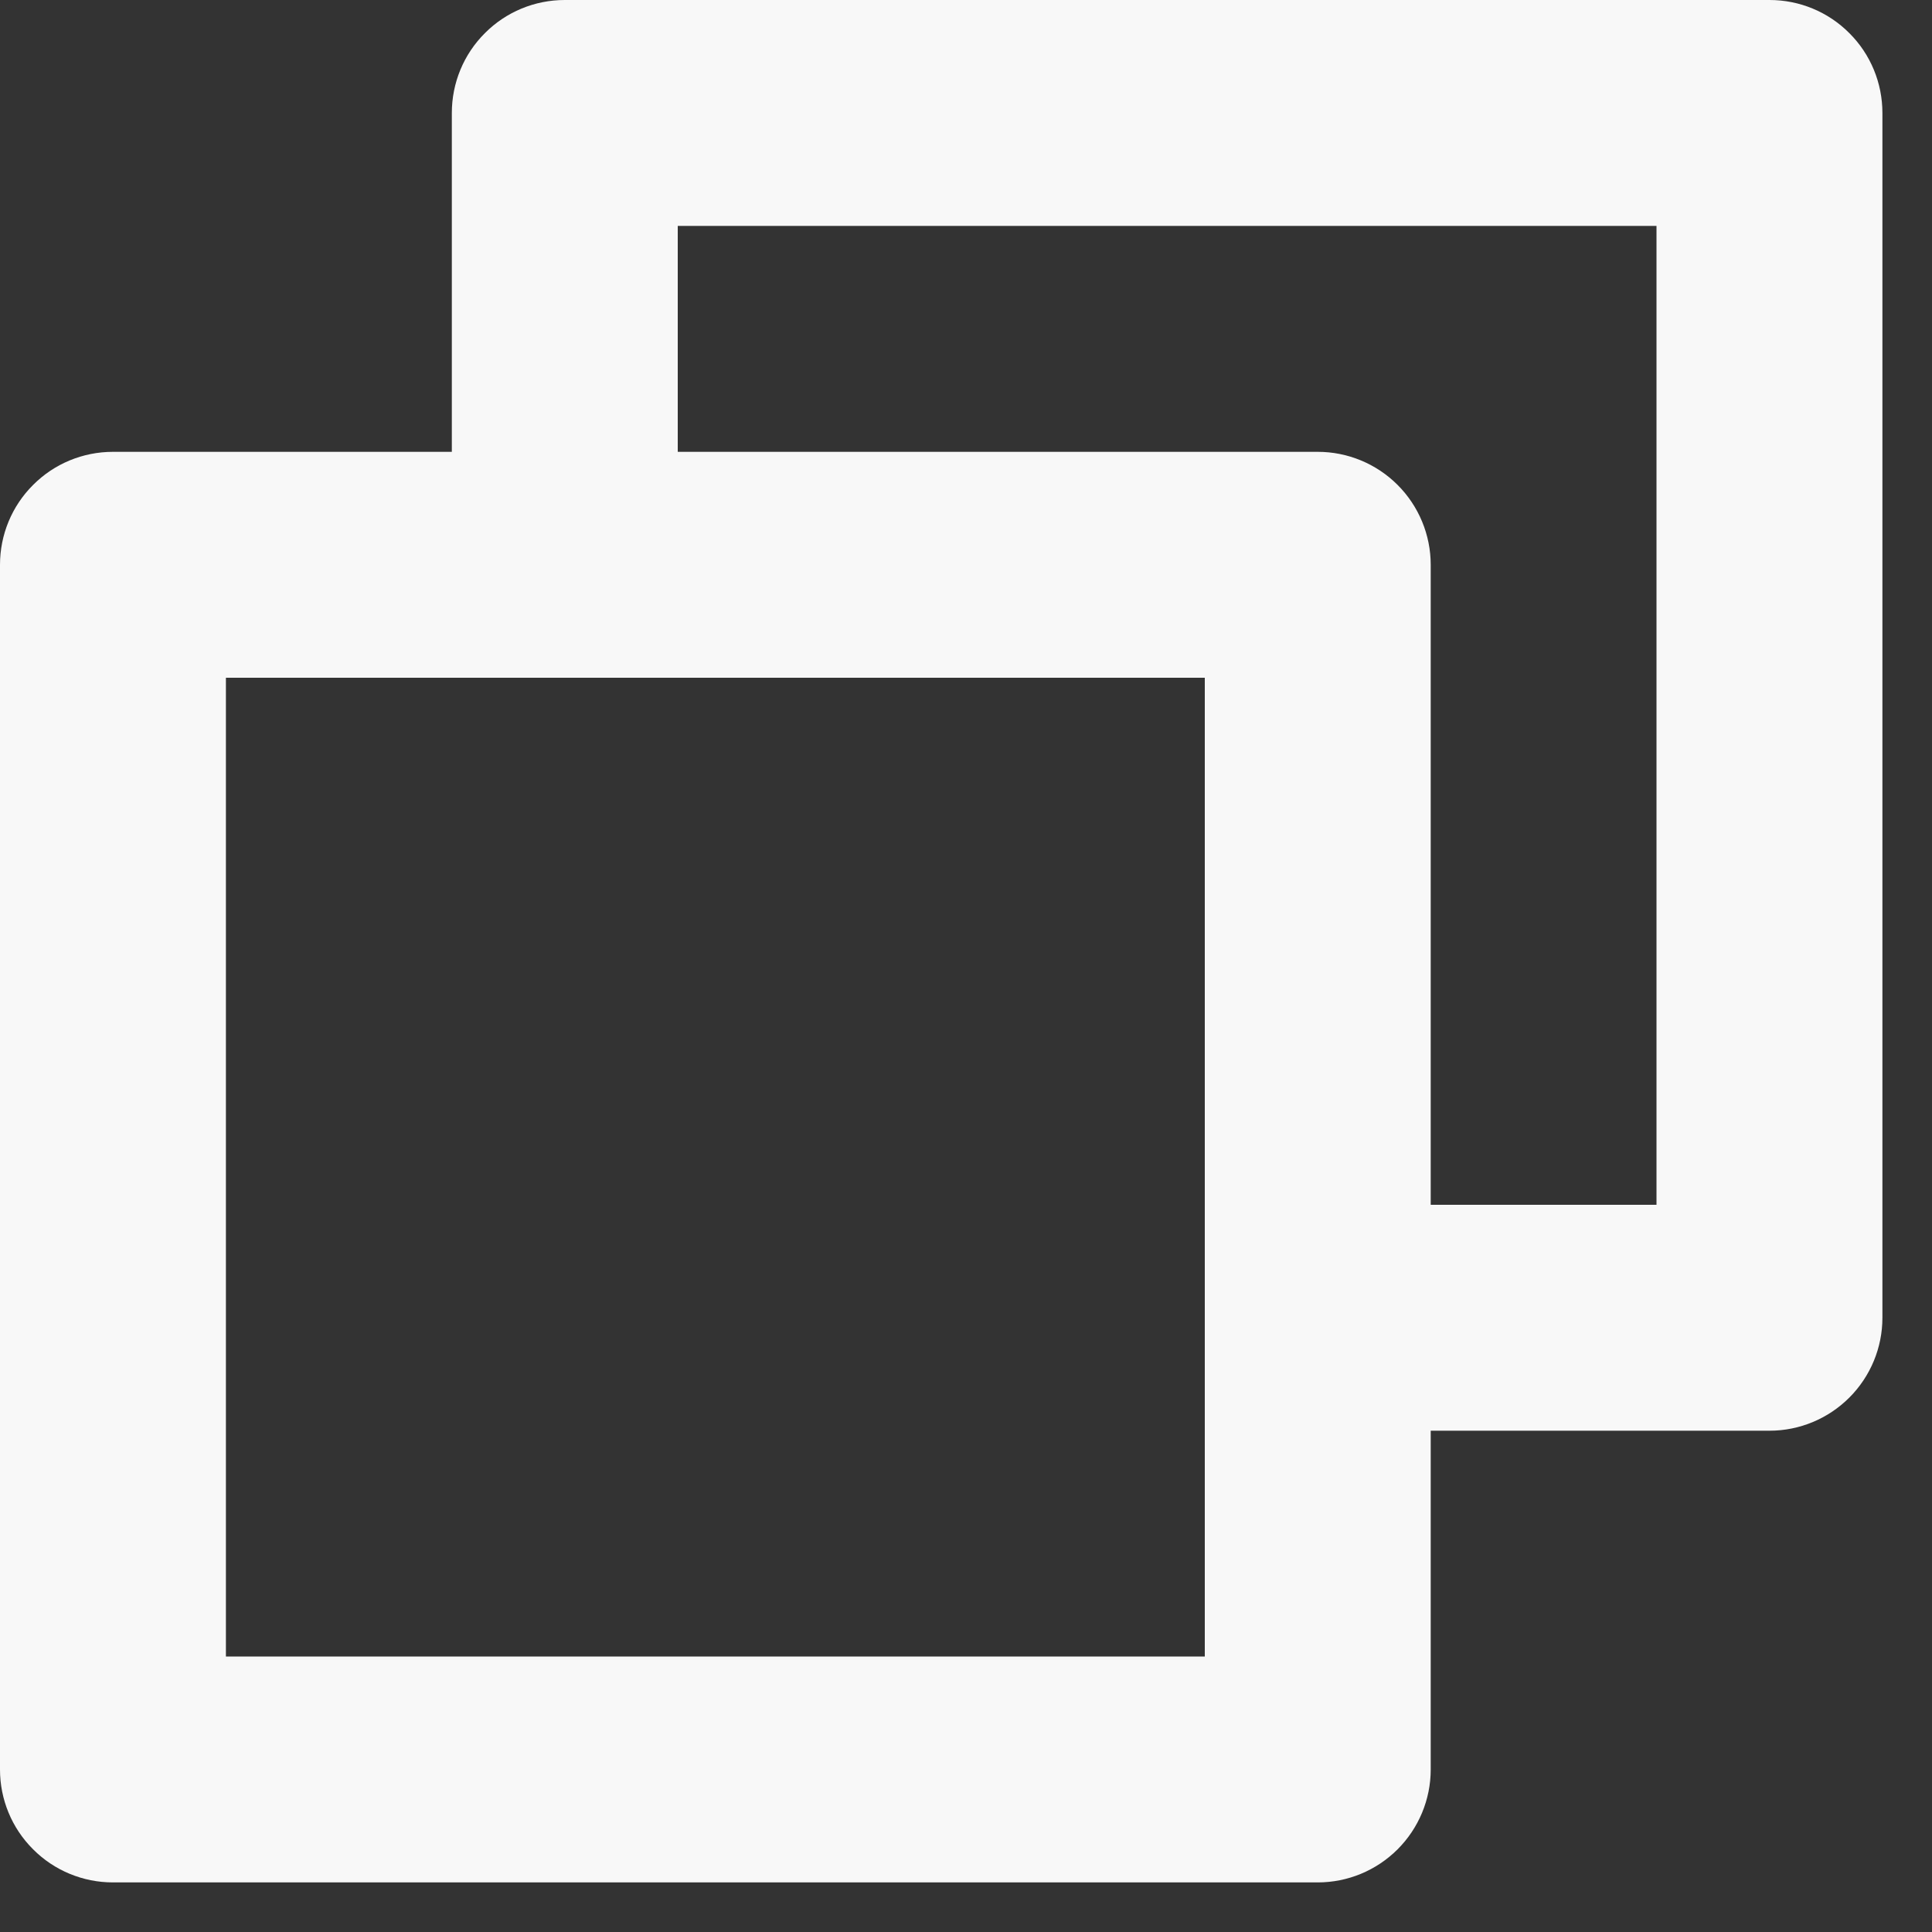 <svg width="15" height="15" viewBox="0 0 15 15" fill="none" xmlns="http://www.w3.org/2000/svg">
<rect x="0" y="0" width="15" height="15" fill="#333333" stroke="none"/>
<path d="M13.739 0H4.385C4.152 0 3.929 0.092 3.765 0.257C3.6 0.421 3.508 0.644 3.508 0.877V3.508H0.877C0.644 3.508 0.421 3.6 0.257 3.765C0.092 3.929 0 4.152 0 4.385V13.739C0 13.971 0.092 14.194 0.257 14.358C0.421 14.523 0.644 14.615 0.877 14.615H10.231C10.463 14.615 10.686 14.523 10.851 14.358C11.015 14.194 11.108 13.971 11.108 13.739V11.108H13.739C13.971 11.108 14.194 11.015 14.358 10.851C14.523 10.686 14.615 10.463 14.615 10.231V0.877C14.615 0.644 14.523 0.421 14.358 0.257C14.194 0.092 13.971 0 13.739 0ZM9.354 12.861H1.754V5.262H9.354V12.861ZM12.861 9.354H11.108V4.385C11.108 4.152 11.015 3.929 10.851 3.765C10.686 3.6 10.463 3.508 10.231 3.508H5.262V1.754H12.861V9.354Z" fill="#F8F8F8"/>
</svg>

